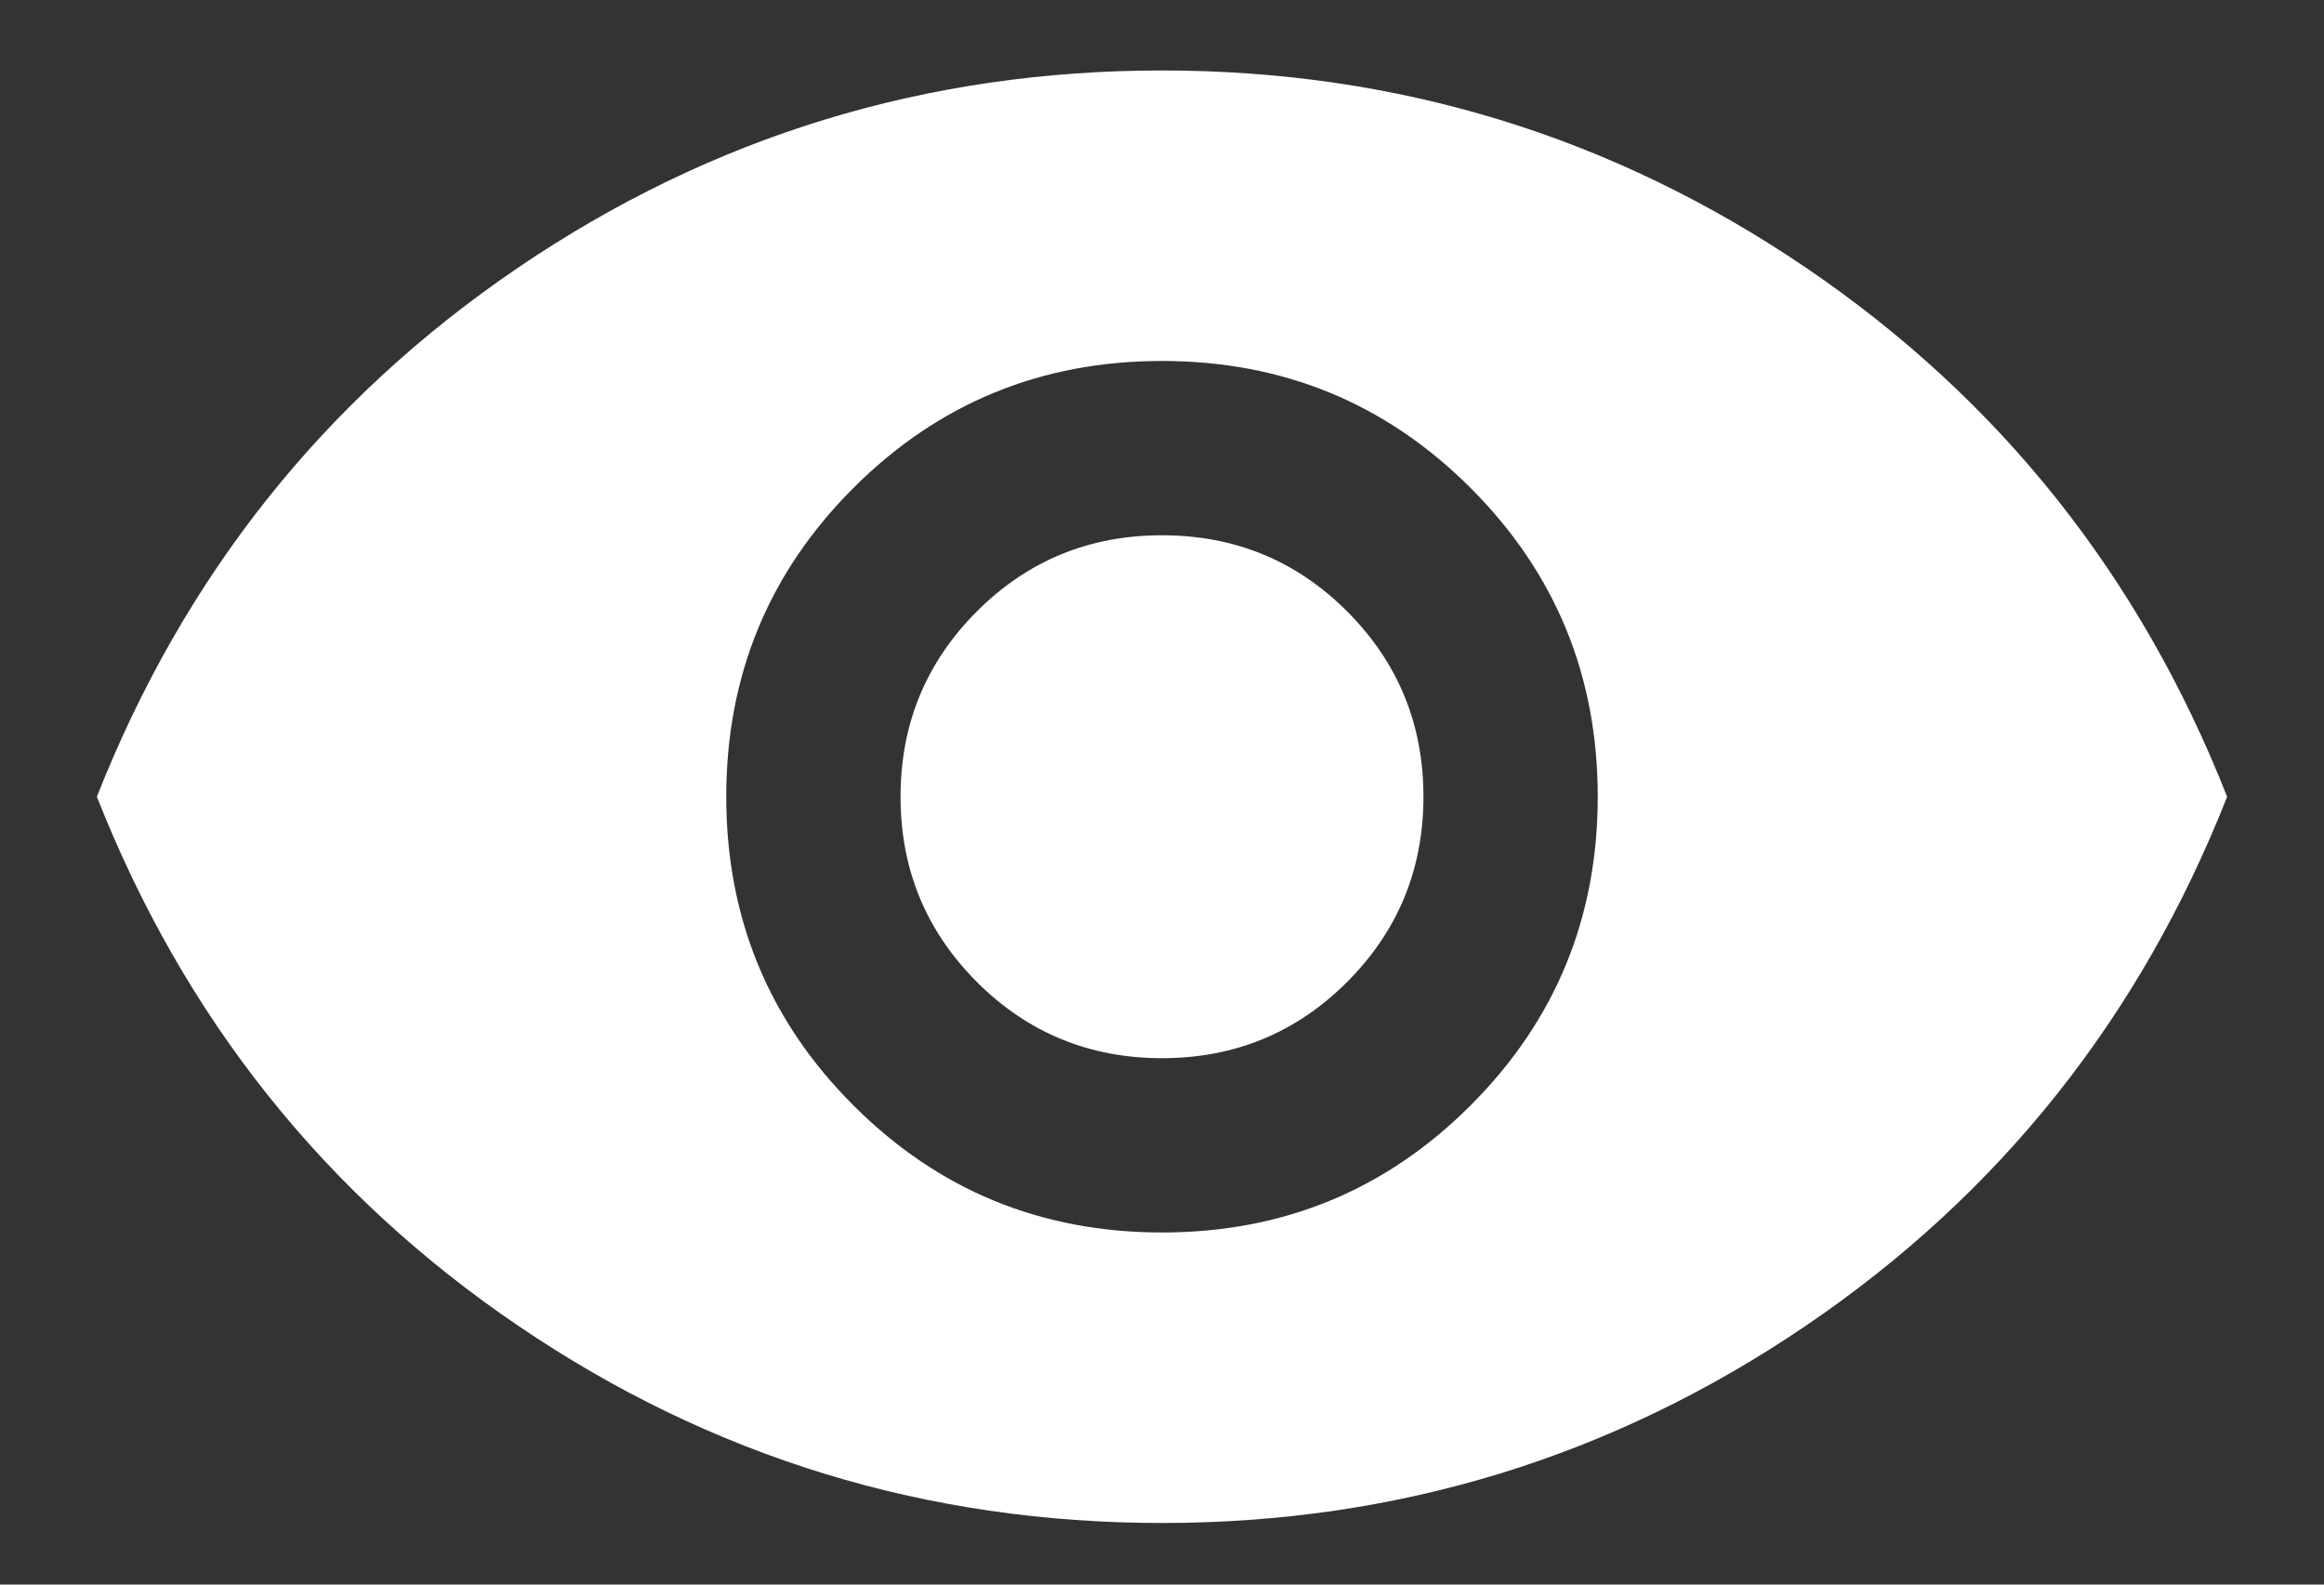 <svg width="22" height="15" viewBox="0 0 22 15" fill="none" xmlns="http://www.w3.org/2000/svg">
<rect x="0" y="0" width="22" height="15" fill="#333333" stroke="none"/>
<path d="M11 11.667C12.146 11.667 13.12 11.266 13.922 10.463C14.724 9.661 15.125 8.687 15.125 7.542C15.125 6.396 14.724 5.422 13.922 4.62C13.12 3.818 12.146 3.417 11 3.417C9.854 3.417 8.88 3.818 8.078 4.62C7.276 5.422 6.875 6.396 6.875 7.542C6.875 8.687 7.276 9.661 8.078 10.463C8.88 11.266 9.854 11.667 11 11.667ZM11 10.017C10.312 10.017 9.728 9.776 9.247 9.295C8.766 8.813 8.525 8.229 8.525 7.542C8.525 6.854 8.766 6.27 9.247 5.788C9.728 5.307 10.312 5.067 11 5.067C11.688 5.067 12.272 5.307 12.753 5.788C13.234 6.27 13.475 6.854 13.475 7.542C13.475 8.229 13.234 8.813 12.753 9.295C12.272 9.776 11.688 10.017 11 10.017ZM11 14.417C8.769 14.417 6.737 13.794 4.904 12.549C3.071 11.304 1.742 9.635 0.917 7.542C1.742 5.449 3.071 3.779 4.904 2.534C6.737 1.289 8.769 0.667 11 0.667C13.23 0.667 15.262 1.289 17.096 2.534C18.929 3.779 20.258 5.449 21.083 7.542C20.258 9.635 18.929 11.304 17.096 12.549C15.262 13.794 13.23 14.417 11 14.417Z" fill="#FFFFFF"/>
</svg>
